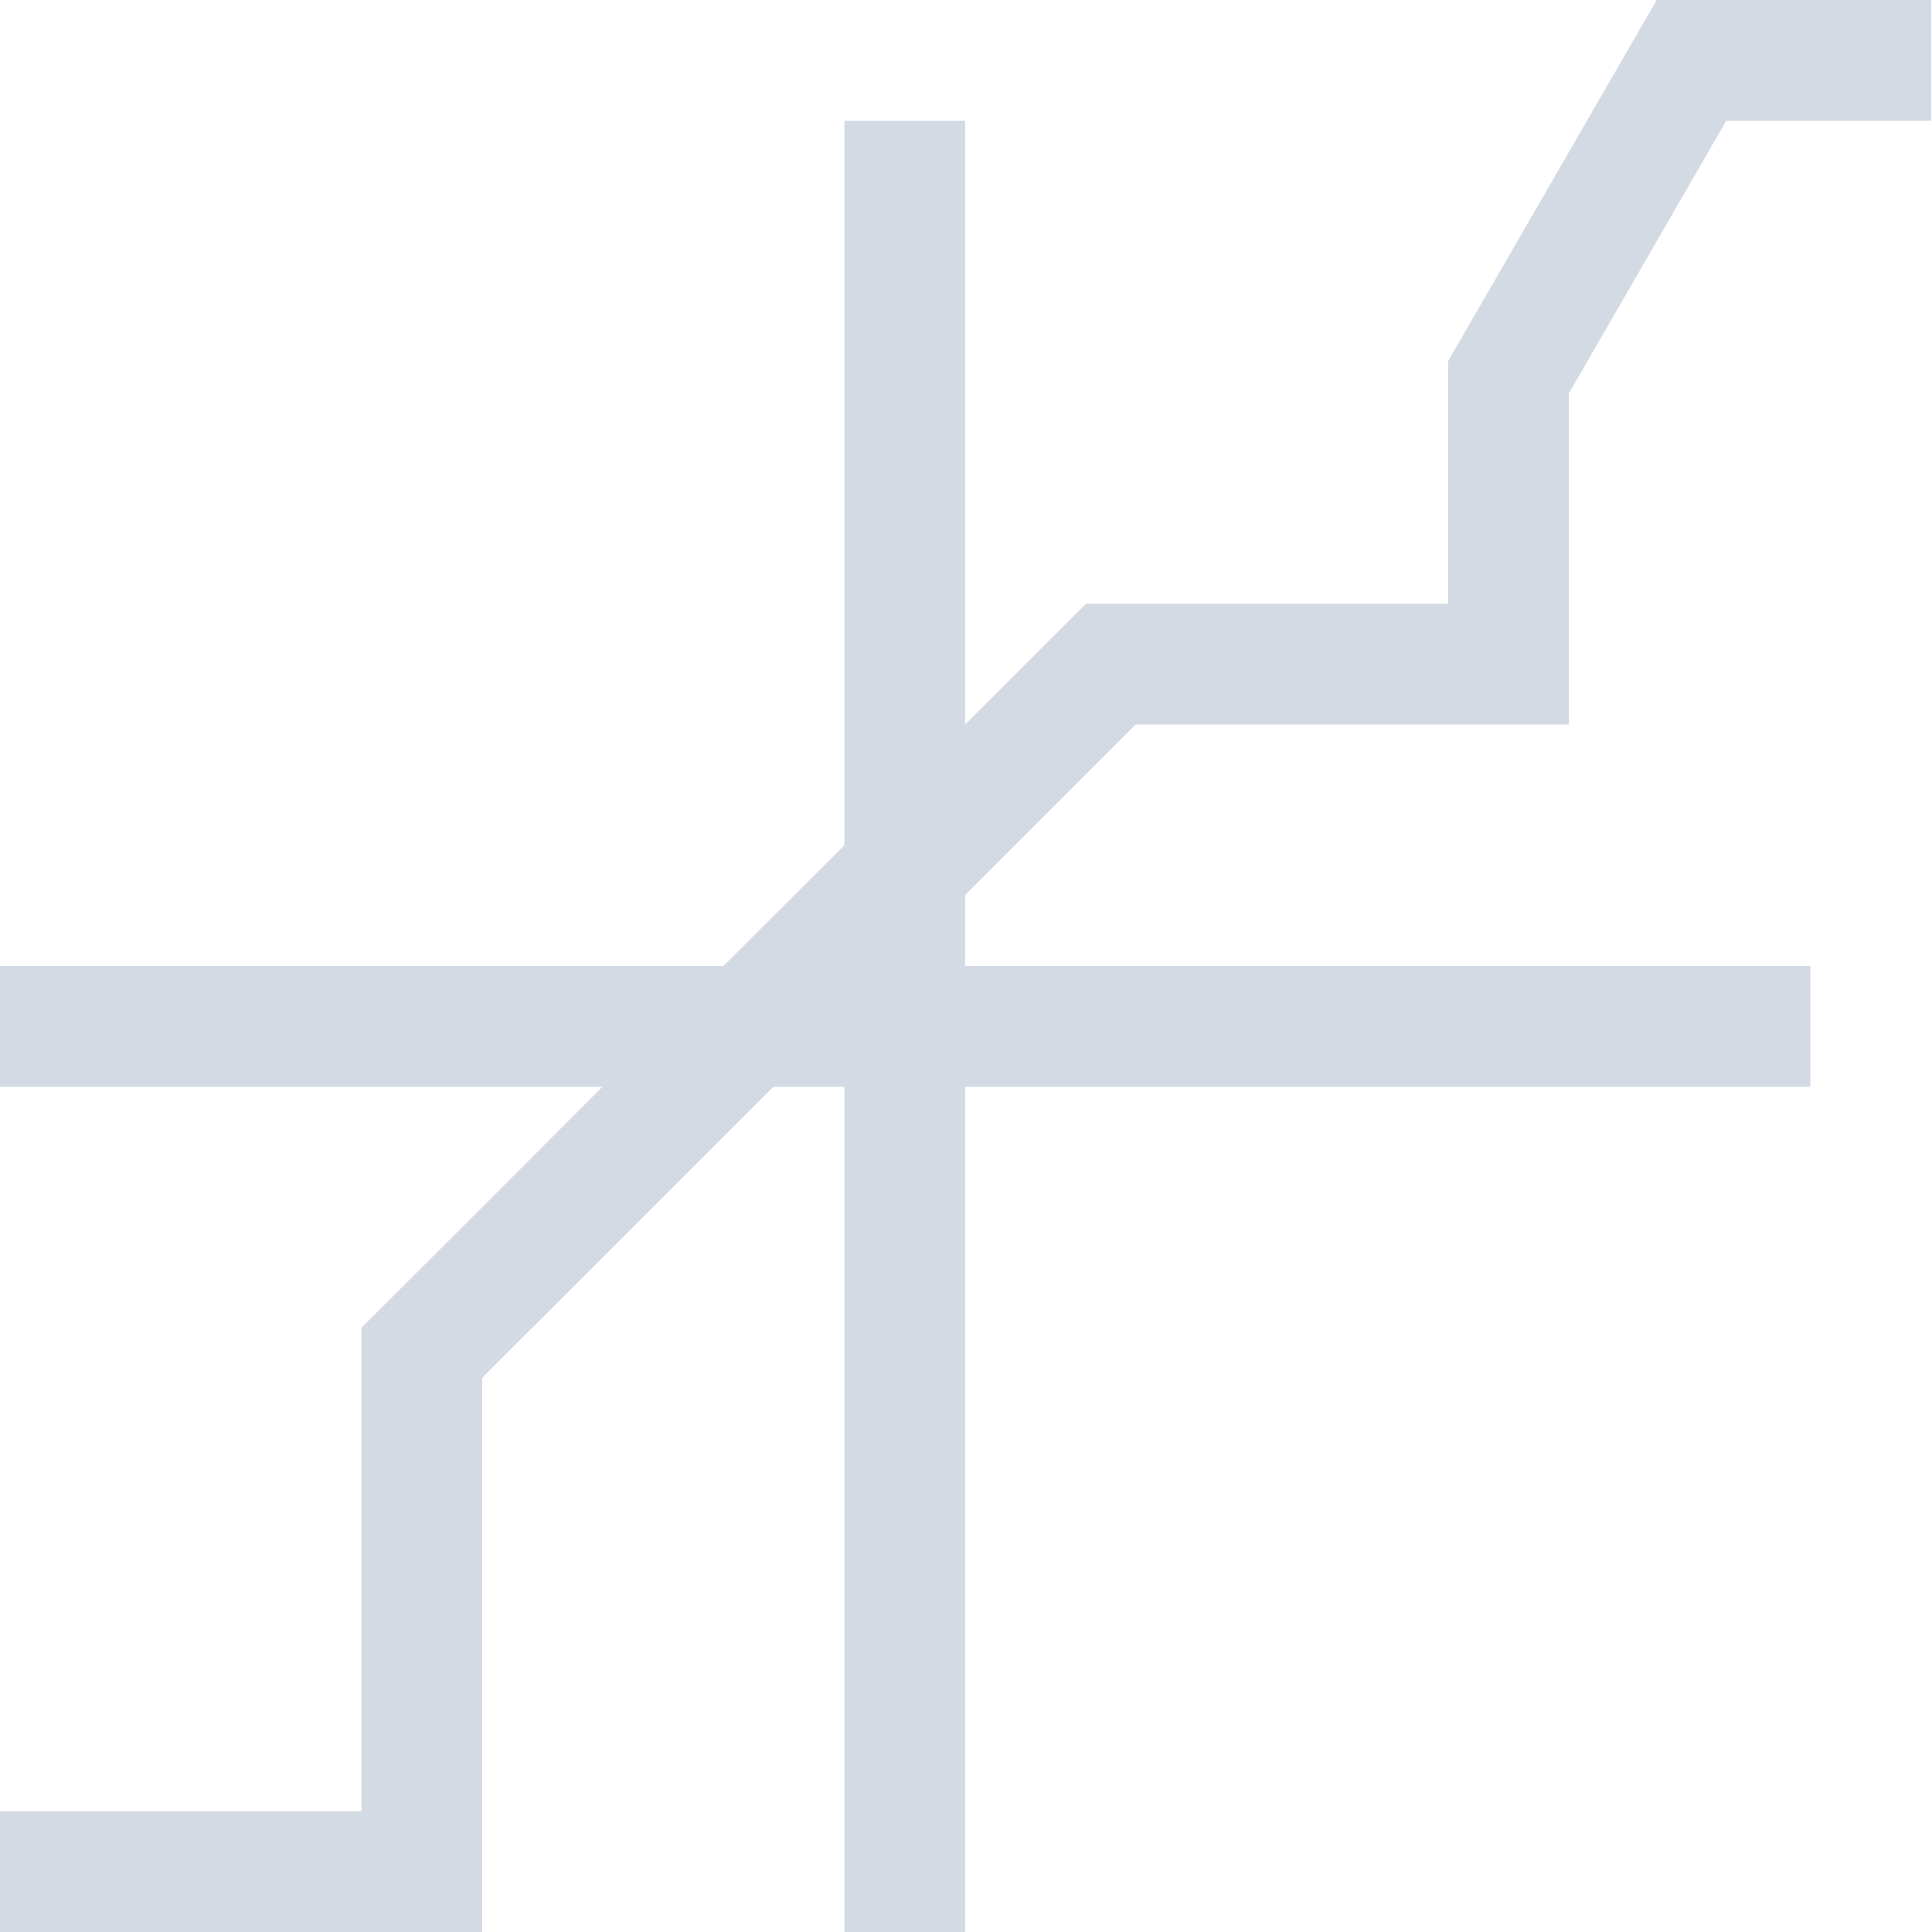 <?xml version="1.0" encoding="UTF-8" standalone="no"?>
<!--Created with Inkscape (http://www.inkscape.org/)-->

<svg
   xmlns:dc="http://purl.org/dc/elements/1.1/"
   xmlns:cc="http://creativecommons.org/ns#"
   xmlns:rdf="http://www.w3.org/1999/02/22-rdf-syntax-ns#"
   xmlns:svg="http://www.w3.org/2000/svg"
   xmlns="http://www.w3.org/2000/svg"
   xmlns:sodipodi="http://sodipodi.sourceforge.net/DTD/sodipodi-0.dtd"
   xmlns:inkscape="http://www.inkscape.org/namespaces/inkscape"
   id="svg3760"
   height="16"
   width="16"
   version="1.1"
   inkscape:version="0.91 r13725"
   sodipodi:docname="labplot-xy-plot-two-axes-centered-origin.svg">
  <sodipodi:namedview
     pagecolor="#ffffff"
     bordercolor="#666666"
     borderopacity="1" fill="#d3dae3"
     objecttolerance="10"
     gridtolerance="10"
     guidetolerance="10"
     inkscape:pageopacity="0"
     inkscape:pageshadow="2"
     inkscape:window-width="704"
     inkscape:window-height="480"
     id="namedview7"
     showgrid="false"
     inkscape:zoom="14.75"
     inkscape:cx="8"
     inkscape:cy="8"
     inkscape:window-x="0"
     inkscape:window-y="0"
     inkscape:window-maximized="0"
     inkscape:current-layer="svg3760" />
  <defs
     id="defs3762" />
  <g
     id="layer1"
     transform="translate(-551.29 -613.65)">
    <path
       id="rect3764"
       opacity="1" fill="#d3dae3"
       class="ColorScheme-Text"
       style="color:#4d4d4d;fill:#d3dae3;fill-opacity:1"
       d="m565.01 613.65-1.727 2.99v2.01h-3l-1 1v-5h-1v5.994l-0.006 0.006h0.006l-1.002 1h-5.998v1h4.996l-0.996 0.998-1 0.998v4.004h-3v1h4v-4.59l0.41-0.41h0.002l2-2h0.588v7h1v-7h7v-1h-7v-0.588l1.412-1.412h3.588v-2.742l1.303-2.258h1.697v-1h-2.273z" />
  </g>
</svg>
